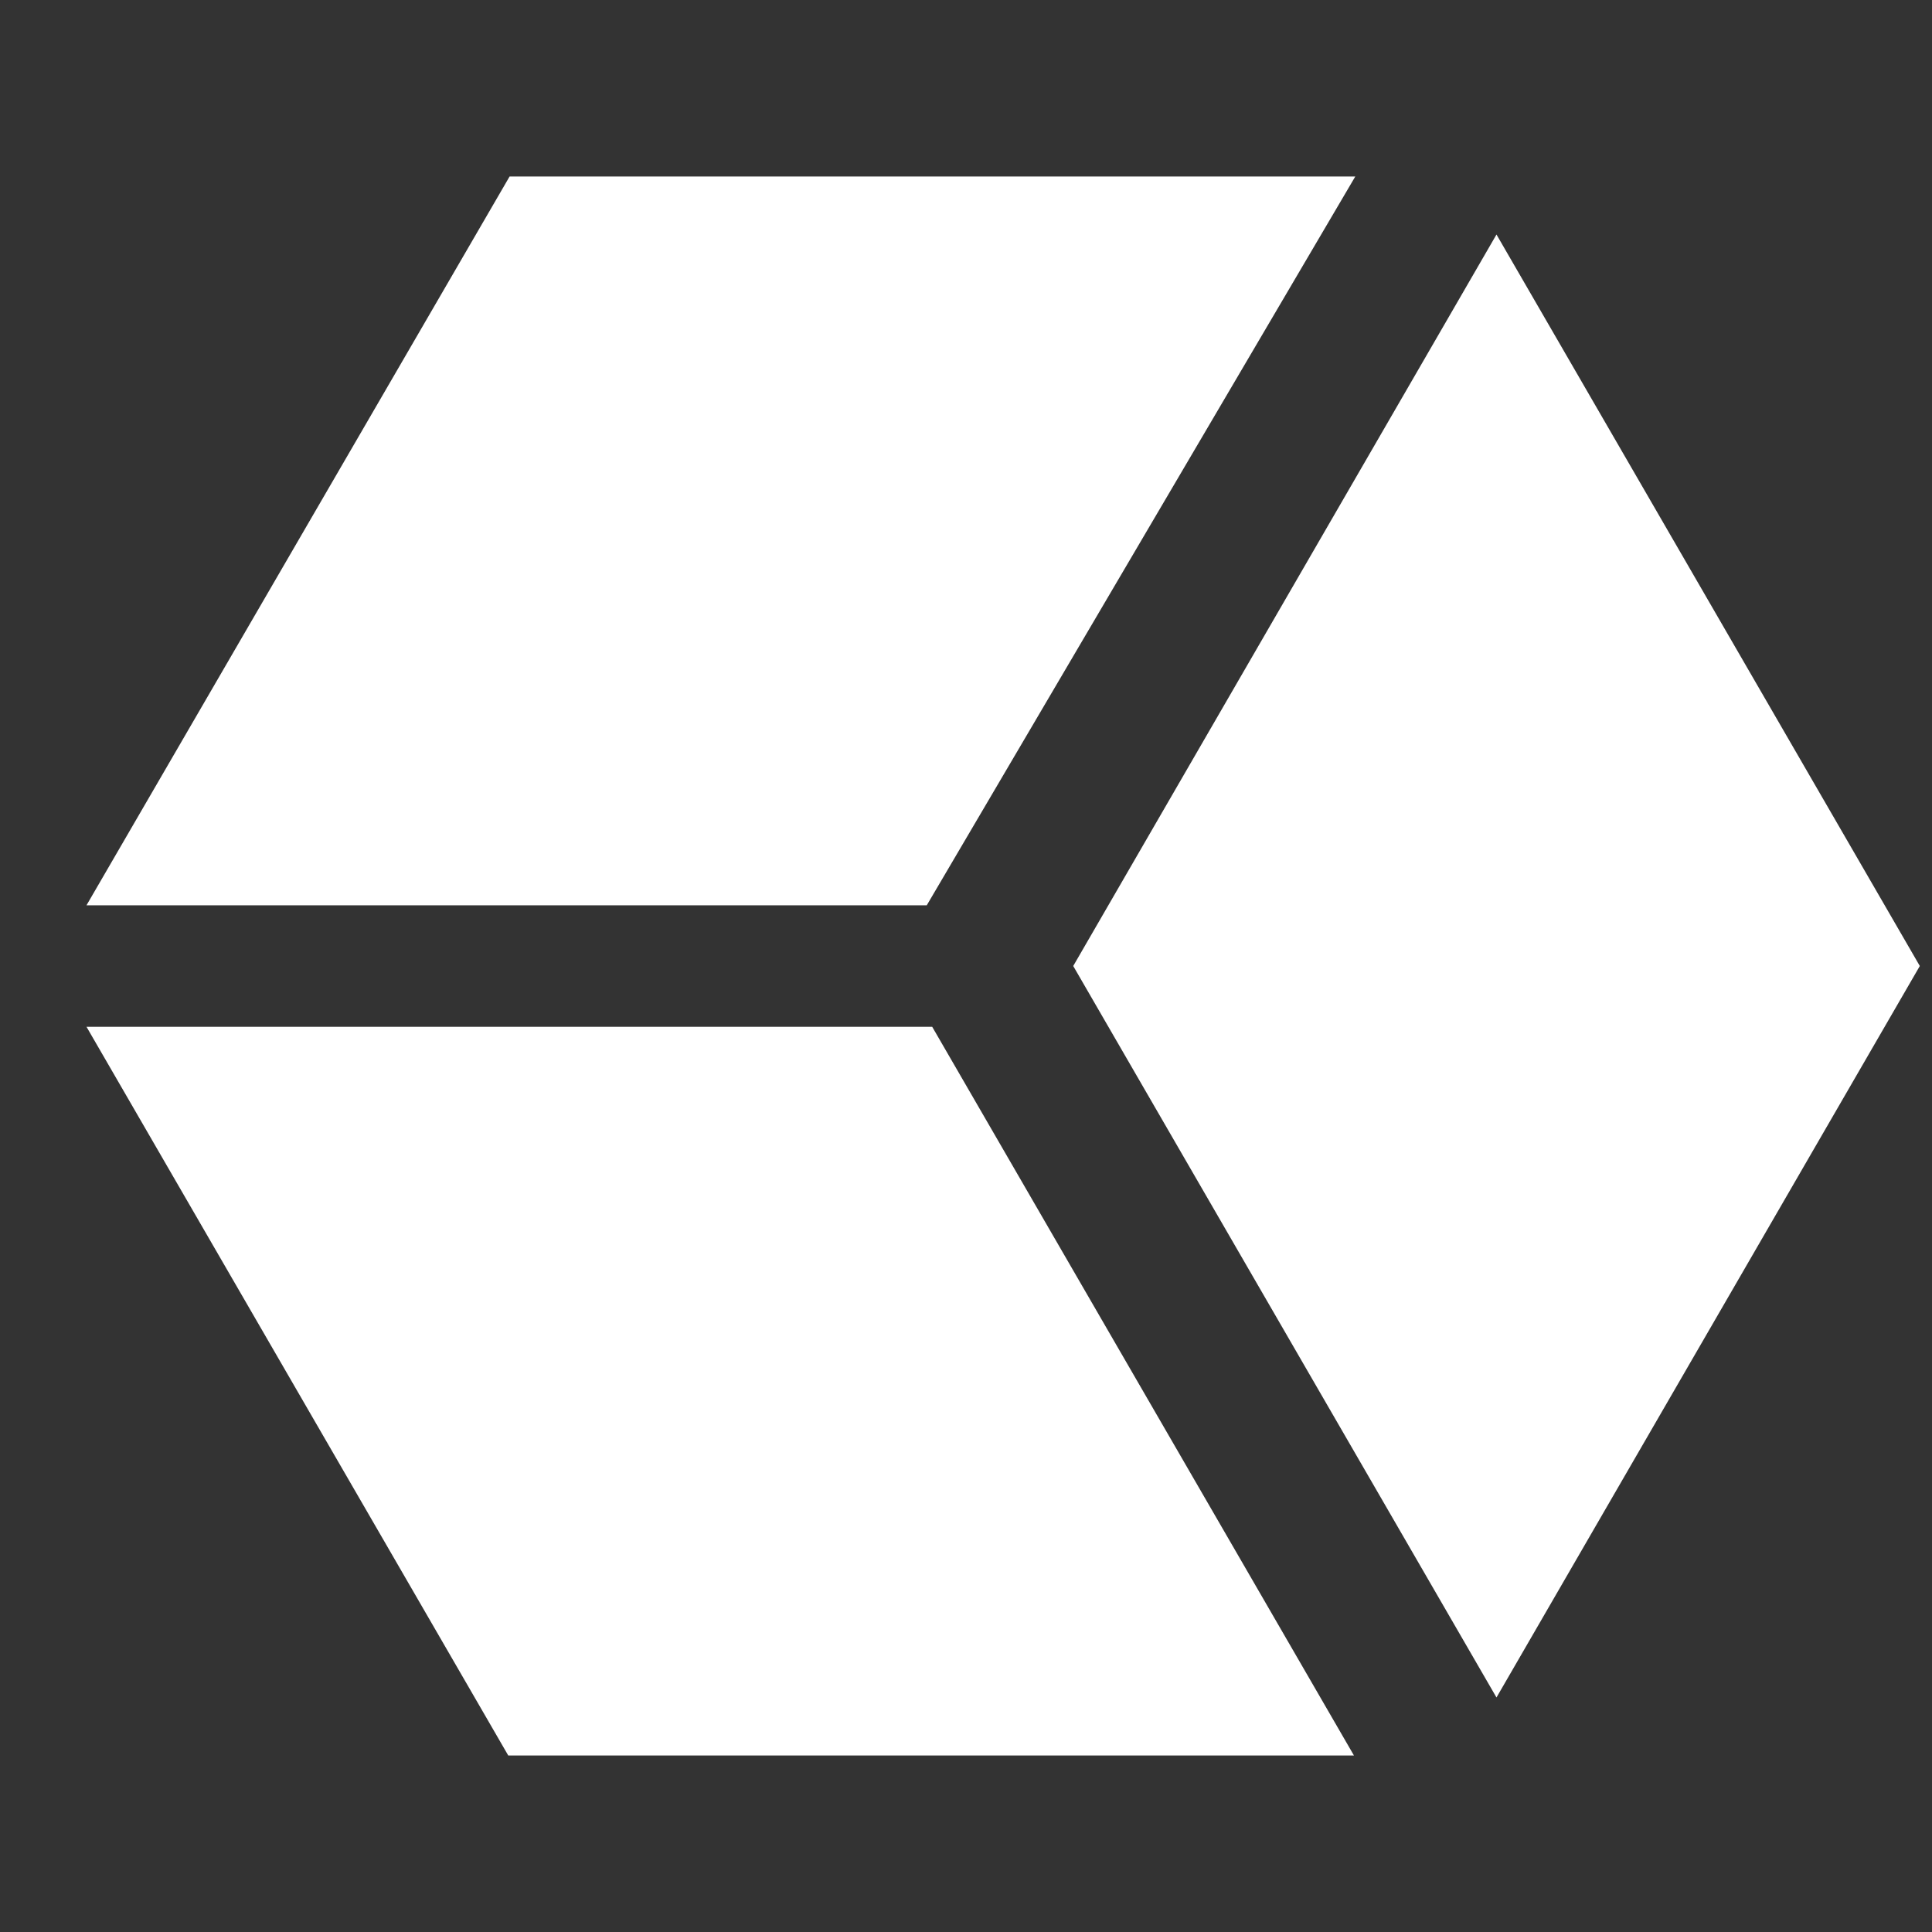 <?xml version="1.0" encoding="UTF-8" standalone="no"?>
<svg width="26px" height="26px" viewBox="0 0 26 26" version="1.1" xmlns="http://www.w3.org/2000/svg" xmlns:xlink="http://www.w3.org/1999/xlink">
    <rect x="0" y="0" width="26" height="26" fill="#333333" stroke="none"/>
    <!-- Generator: Sketch 39.1 (31720) - http://www.bohemiancoding.com/sketch -->
    <title>stackdriver-api copy</title>
    <desc>Created with Sketch.</desc>
    <defs></defs>
    <g id="Page-1" stroke="none" stroke-width="1" fill="none" fill-rule="evenodd">
        <g id="stackdriver-copy-2" transform="translate(1, 2)" fill="#FFFFFF">
            <polygon id="Shape" points="19.139 1.156 13.443 11 19.139 20.844 24.836 11"></polygon>
            <polygon id="Shape" points="0.164 11.818 5.84 21.625 17.221 21.625 11.545 11.818"></polygon>
            <polygon id="Shape" points="11.472 10.183 17.239 0.375 5.858 0.375 0.164 10.183"></polygon>
        </g>
    </g>
</svg>